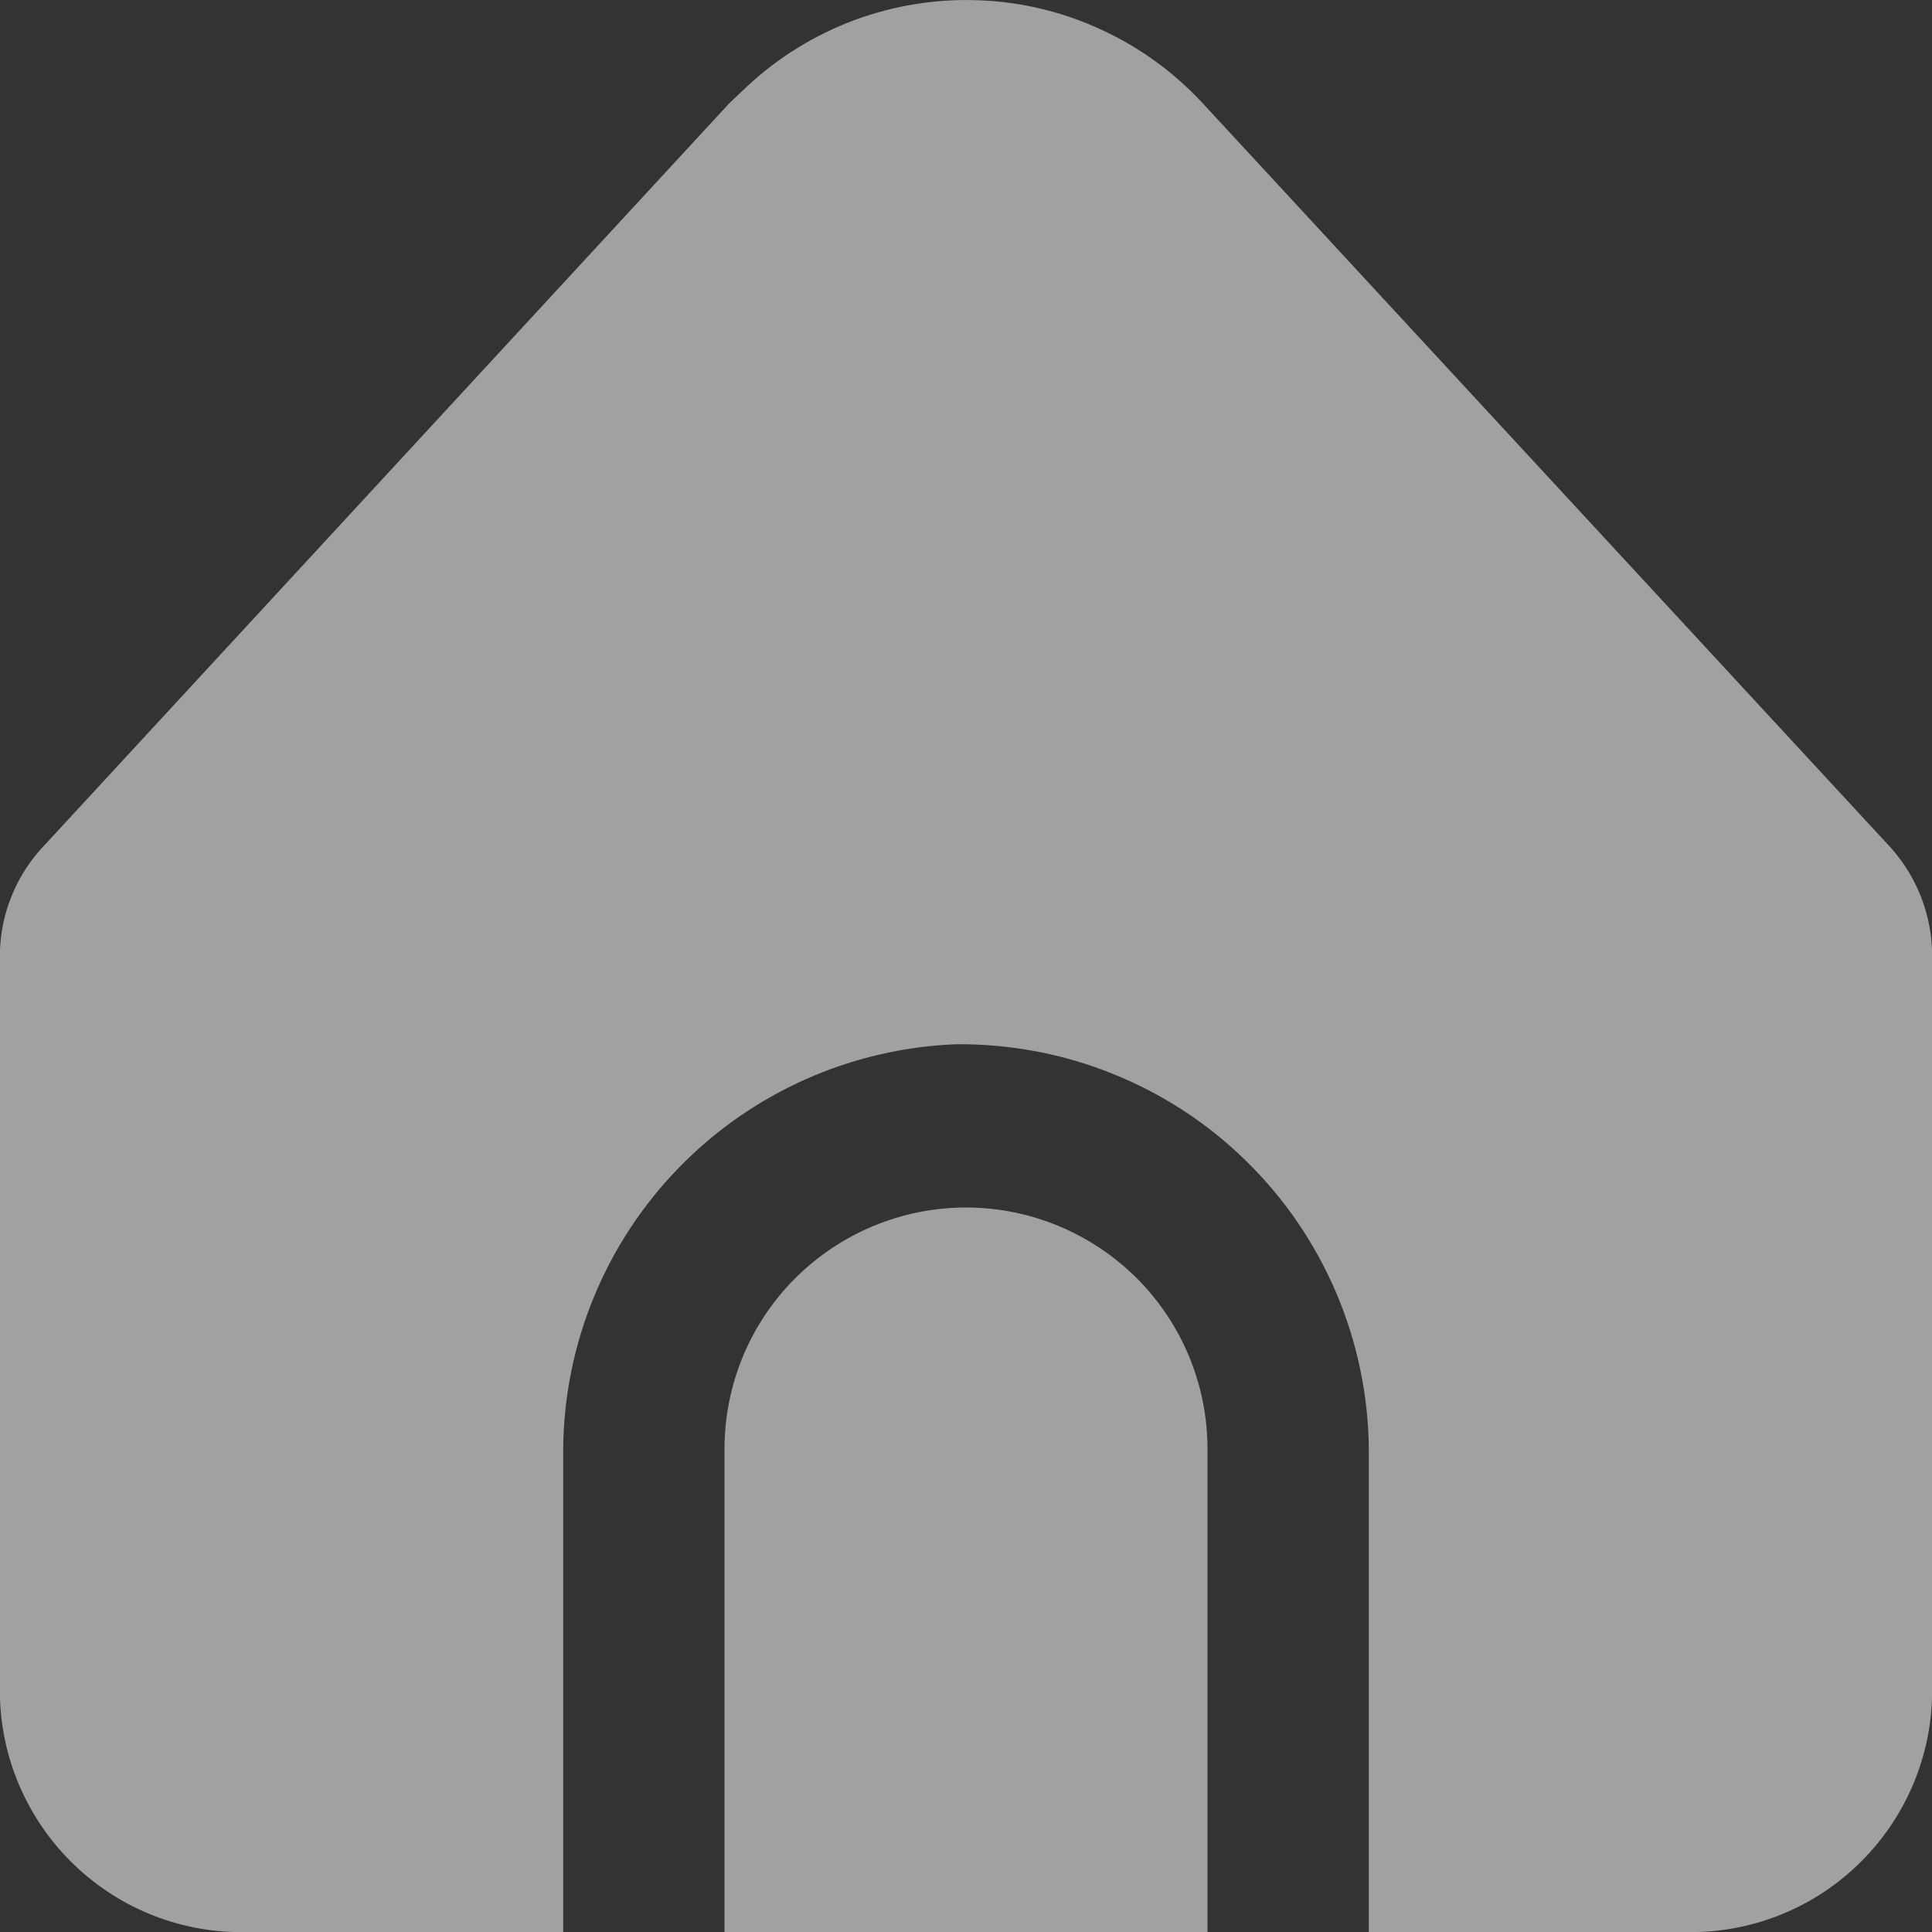 <svg width="14" height="14" viewBox="0 0 14 14" fill="none" xmlns="http://www.w3.org/2000/svg">
<rect x="0" y="0" width="14" height="14" fill="#333333" stroke="none"/>
<path d="M7 8.75C6.536 8.75 6.091 8.935 5.762 9.263C5.434 9.591 5.25 10.036 5.25 10.5V14.001H8.75V10.5C8.75 10.036 8.566 9.591 8.238 9.263C7.909 8.935 7.464 8.75 7 8.75Z" fill="white" fill-opacity="0.54"/>
<path d="M9.919 10.501V14.001H12.251C12.715 14.001 13.16 13.817 13.488 13.488C13.816 13.16 14.001 12.715 14.001 12.251V6.923C14 6.62 13.882 6.329 13.672 6.111L8.715 0.748C8.507 0.523 8.257 0.342 7.978 0.214C7.7 0.085 7.399 0.013 7.093 0.002C6.786 -0.01 6.481 0.039 6.193 0.145C5.906 0.252 5.642 0.414 5.418 0.622L5.285 0.748L0.335 6.111C0.228 6.22 0.142 6.349 0.085 6.491C0.027 6.632 -0.002 6.784 -0.001 6.937V12.251C-0.001 12.715 0.184 13.16 0.512 13.488C0.84 13.817 1.285 14.001 1.749 14.001H4.081V10.501C4.087 9.739 4.387 9.009 4.918 8.463C5.448 7.917 6.169 7.596 6.93 7.567C7.319 7.564 7.705 7.636 8.065 7.782C8.426 7.927 8.755 8.142 9.032 8.415C9.31 8.687 9.531 9.012 9.683 9.369C9.835 9.727 9.916 10.112 9.919 10.501Z" fill="white" fill-opacity="0.54"/>
</svg>
